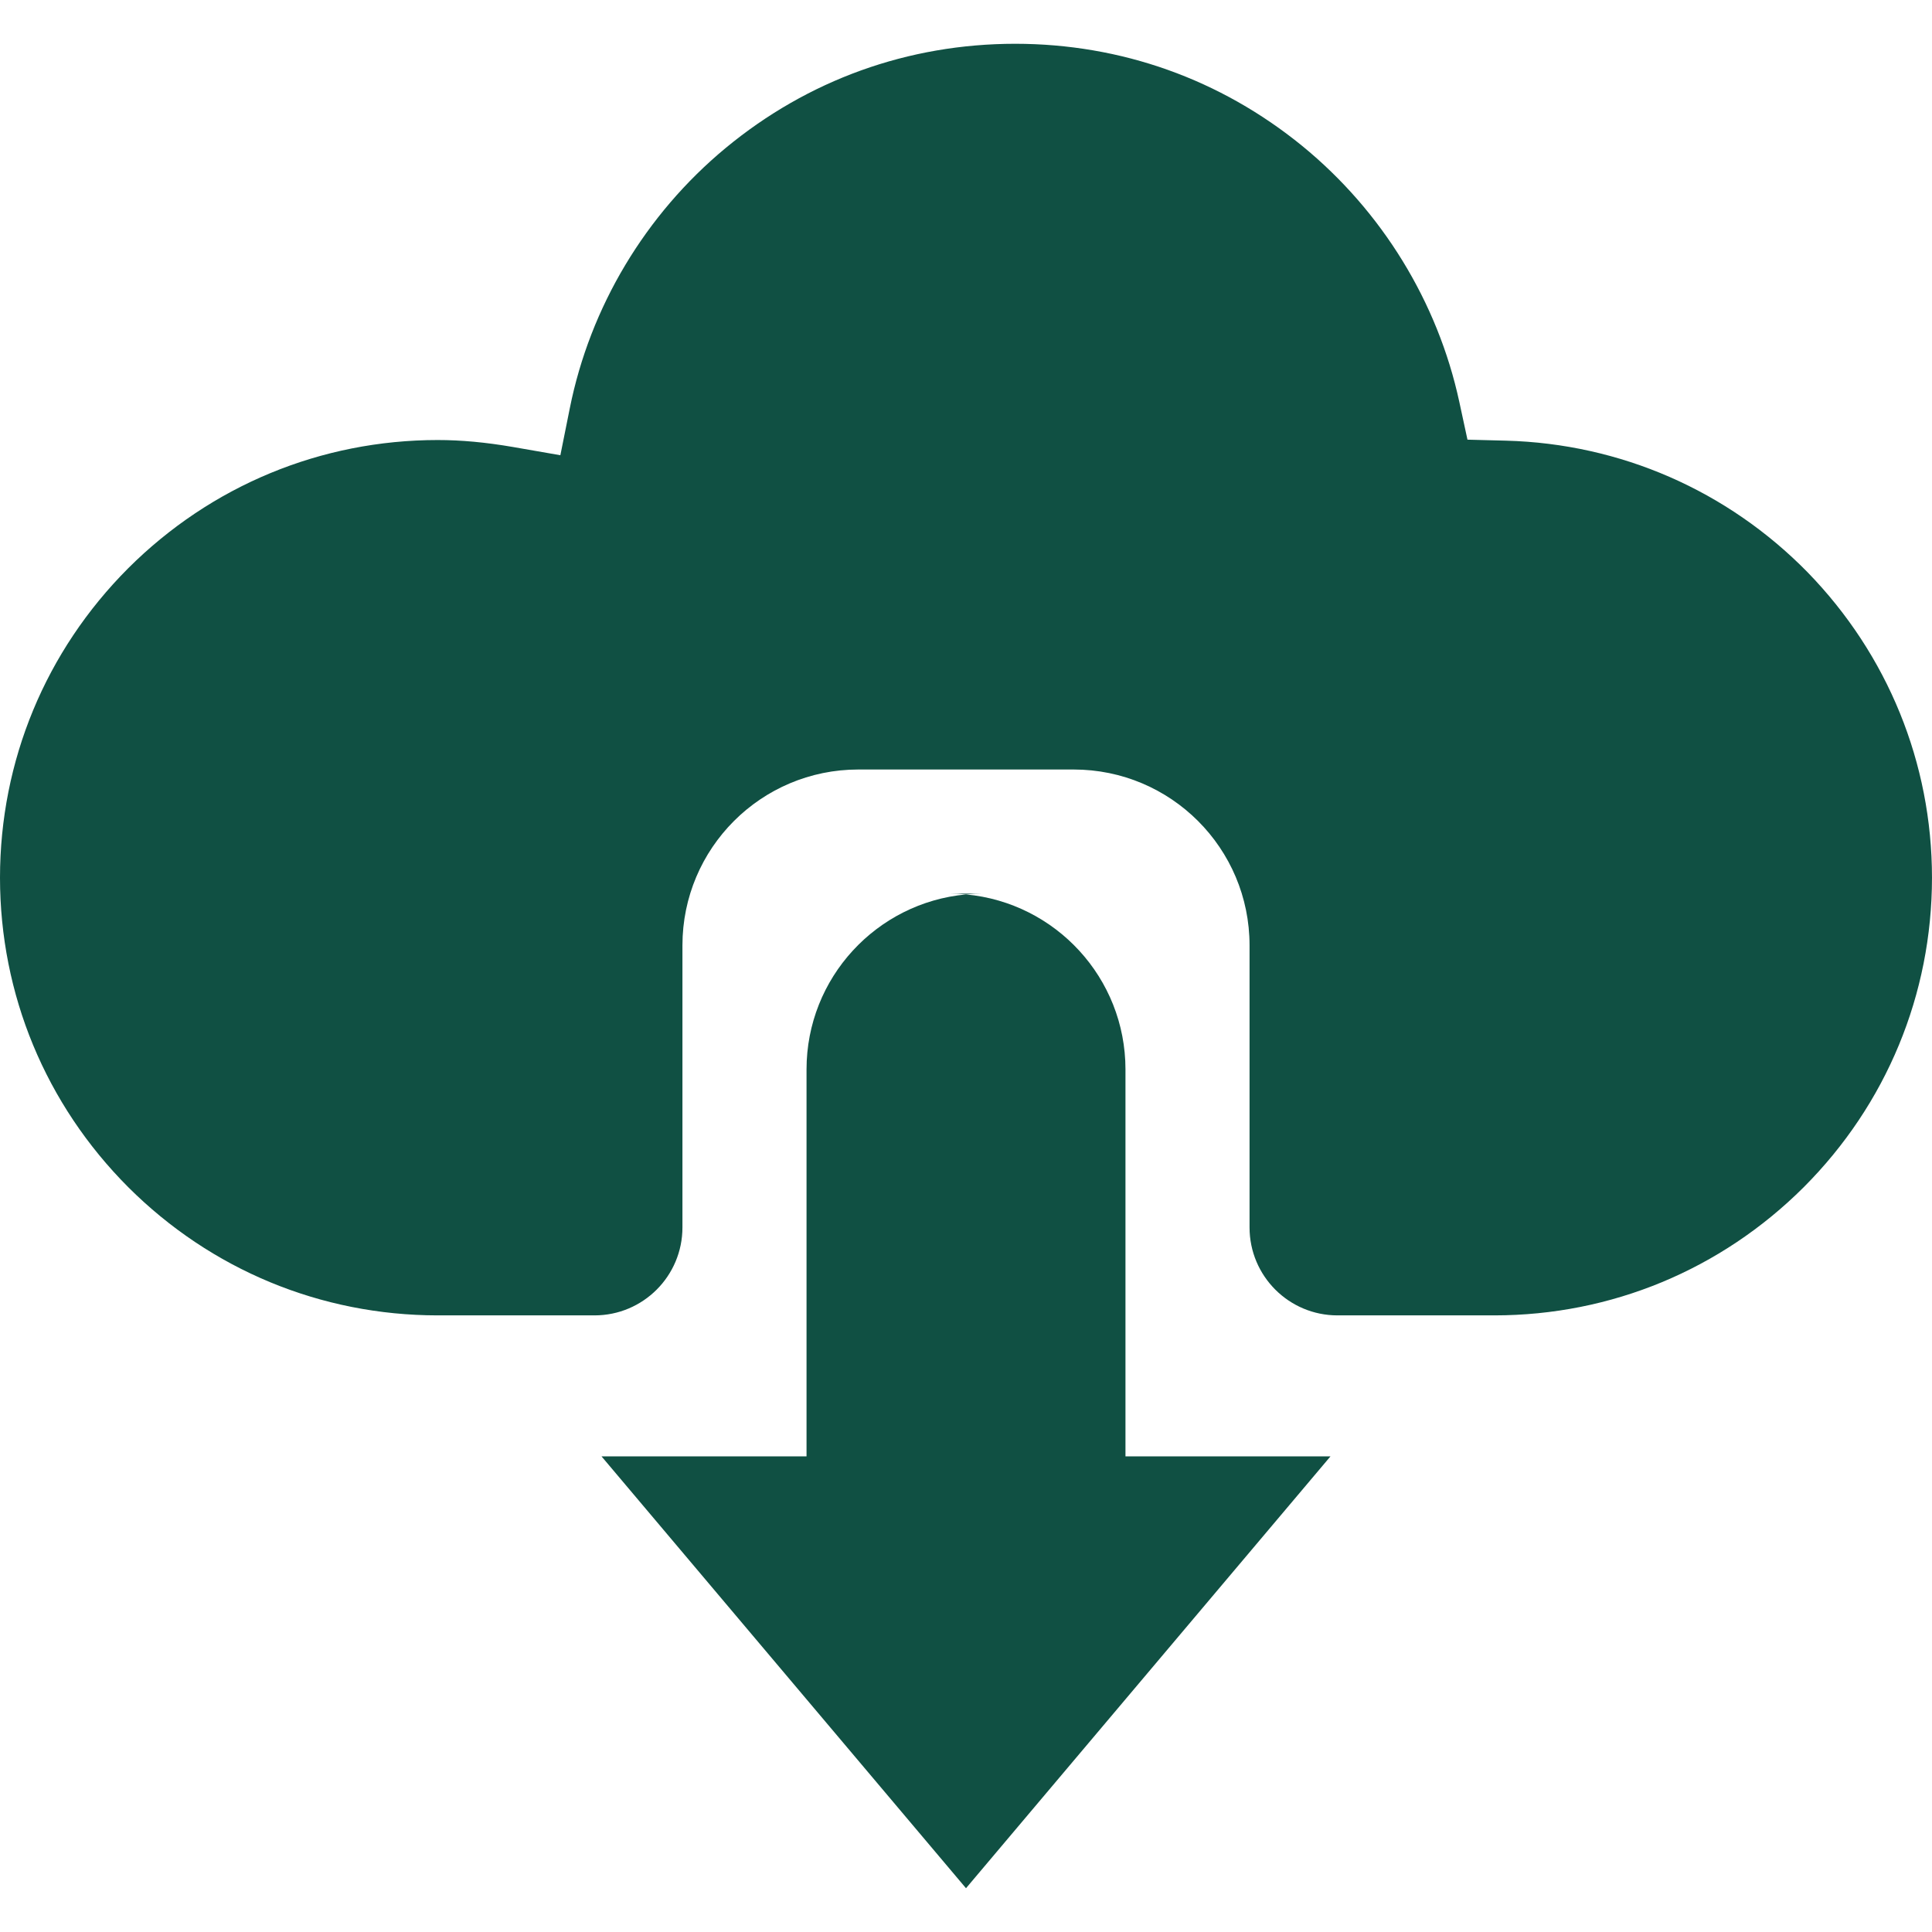 <svg height="200px" width="200px" version="1.1" id="_x32_" xmlns="http://www.w3.org/2000/svg" xmlns:xlink="http://www.w3.org/1999/xlink" viewBox="0 0 512.00 512.00" xml:space="preserve" fill="#105043"><g id="SVGRepo_bgCarrier" stroke-width="0"></g><g id="SVGRepo_tracerCarrier" stroke-linecap="round" stroke-linejoin="round"></g><g id="SVGRepo_iconCarrier"> <style type="text/css"> .st0{fill:#105043;} </style> <g> <path class="st0" d="M479.02,151.647c-21.259-21.676-49.631-34.056-79.906-34.867l-10.22-0.265l-2.16-10.003 c-5.716-26.462-20.48-50.539-41.602-67.815c-21.709-17.703-48.01-27.08-76.093-27.096c-28.373,0.016-54.914,9.57-76.751,27.634 c-21.252,17.614-35.911,42.116-41.29,68.979l-2.496,12.428l-12.557-2.184c-7.177-1.236-13.704-1.846-19.966-1.846 c-30.925,0.016-60.044,12.074-82.017,33.992C12.075,172.537,0.016,201.647,0,232.605c0.016,30.925,12.075,60.052,33.992,82.017 c21.933,21.885,51.052,33.952,81.993,33.968h41.563c12.869,0,23.306-10.429,23.306-23.306v-74.744 c0-25.747,20.866-46.612,46.605-46.612h57.081c25.739,0,46.605,20.866,46.605,46.612v74.744c0,12.877,10.437,23.306,23.306,23.306 h41.579c30.933-0.016,60.044-12.083,82.009-34c21.886-21.933,33.945-51.06,33.96-82.002 C511.984,202.234,500.287,173.501,479.02,151.647z"></path> <path class="st0" d="M251.656,236.812c1.466,0,2.91,0.088,4.344,0.224c1.433-0.136,2.878-0.224,4.343-0.224H251.656z"></path> <path class="st0" d="M298.262,283.425c0-24.278-18.562-44.204-42.261-46.388c-23.7,2.184-42.262,22.11-42.262,46.388v102.522 h-54.336L256,500.399l96.597-114.452h-54.336V283.425z"></path> </g> </g></svg>